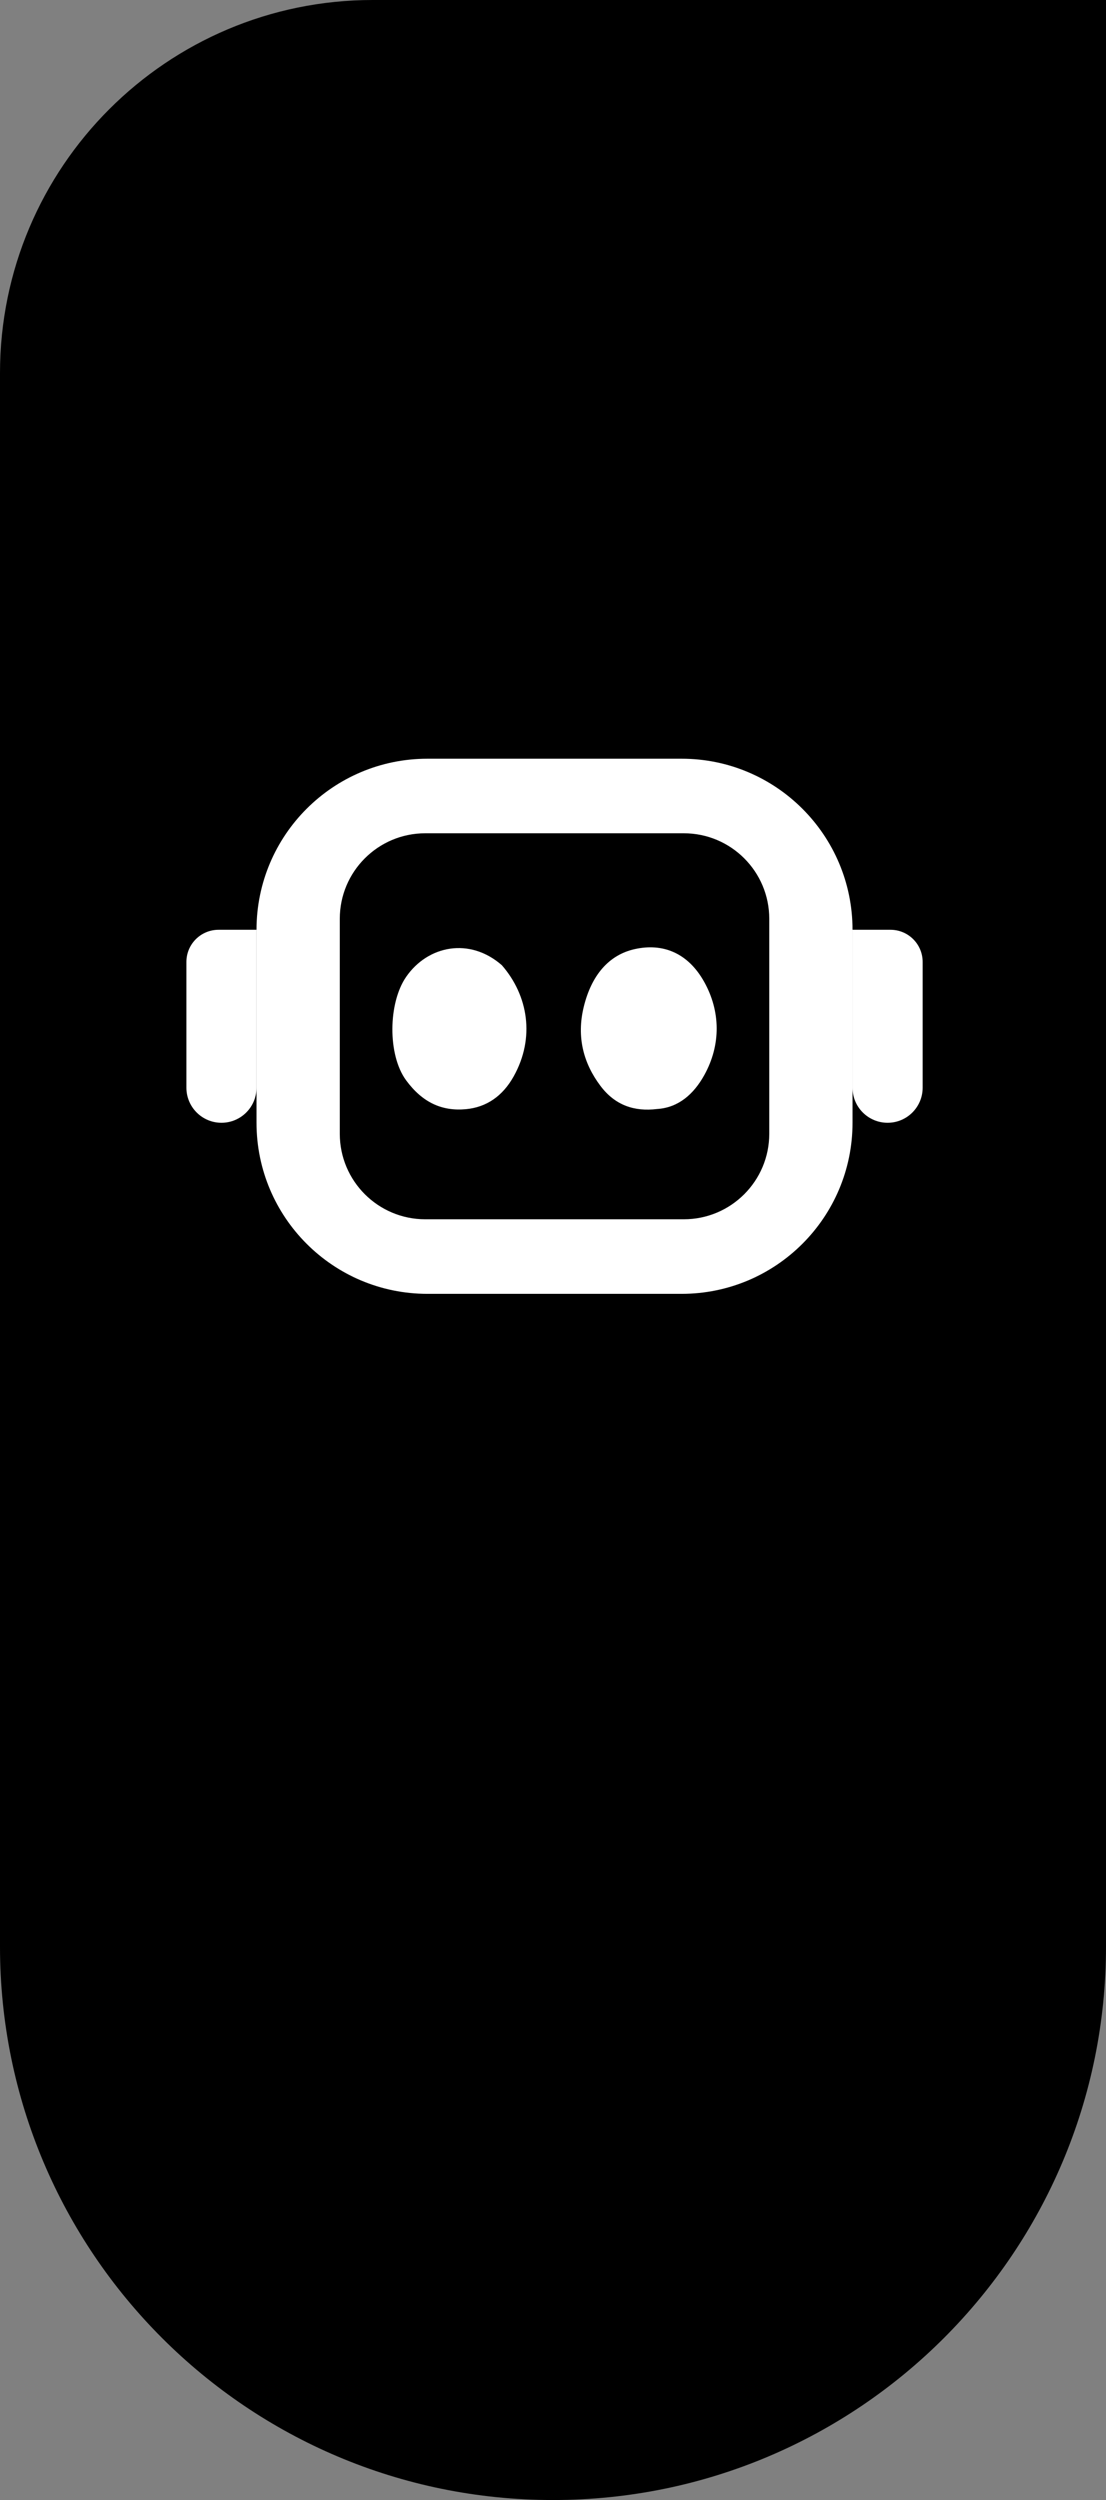 <svg width="89" height="201" viewBox="0 0 89 201" fill="none" xmlns="http://www.w3.org/2000/svg">
<rect x="0" y="0" width="89" height="201" fill="#808080" stroke="none"/>
<path d="M0 30C0 13.431 13.431 0 30 0H89V156.5C89 181.077 69.077 201 44.5 201V201C19.923 201 0 181.077 0 156.5V30Z" fill="black"/>
<path fill-rule="evenodd" clip-rule="evenodd" d="M54.85 61C62.446 61 68.603 67.158 68.603 74.754V90.27C68.603 97.866 62.446 104.024 54.85 104.024H34.396C26.8 104.024 20.642 97.866 20.642 90.27V74.754C20.642 67.158 26.8 61 34.396 61H54.85ZM34.22 66.995C30.422 66.995 27.343 70.074 27.343 73.872V91.152C27.343 94.95 30.422 98.029 34.22 98.029H55.026C58.824 98.029 61.903 94.95 61.903 91.152V73.872C61.903 70.074 58.824 66.995 55.026 66.995H34.22Z" fill="white"/>
<path d="M15 77.34C15 75.911 16.158 74.754 17.586 74.754L20.642 74.754V87.449C20.642 89.007 19.379 90.27 17.821 90.27C16.263 90.27 15 89.007 15 87.449V77.34Z" fill="white"/>
<path d="M74.246 77.34C74.246 75.911 73.088 74.754 71.66 74.754L68.603 74.754V87.449C68.603 89.007 69.867 90.27 71.425 90.27C72.983 90.27 74.246 89.007 74.246 87.449V77.34Z" fill="white"/>
<path d="M40.387 77.605C42.505 80.037 43.072 83.436 41.335 86.542C40.446 88.133 39.138 89.023 37.498 89.176C35.563 89.357 33.997 88.641 32.684 86.862C31.18 84.823 31.232 80.639 32.681 78.541C34.426 76.013 37.796 75.337 40.387 77.605Z" fill="white"/>
<path d="M52.87 89.163C51.061 89.384 49.505 88.88 48.317 87.302C46.959 85.497 46.38 83.38 46.976 80.945C47.592 78.43 48.971 76.776 51.081 76.307C53.318 75.81 55.346 76.59 56.659 78.929C57.977 81.278 58.037 83.989 56.669 86.448C55.822 87.972 54.586 89.059 52.87 89.163Z" fill="white"/>
</svg>
